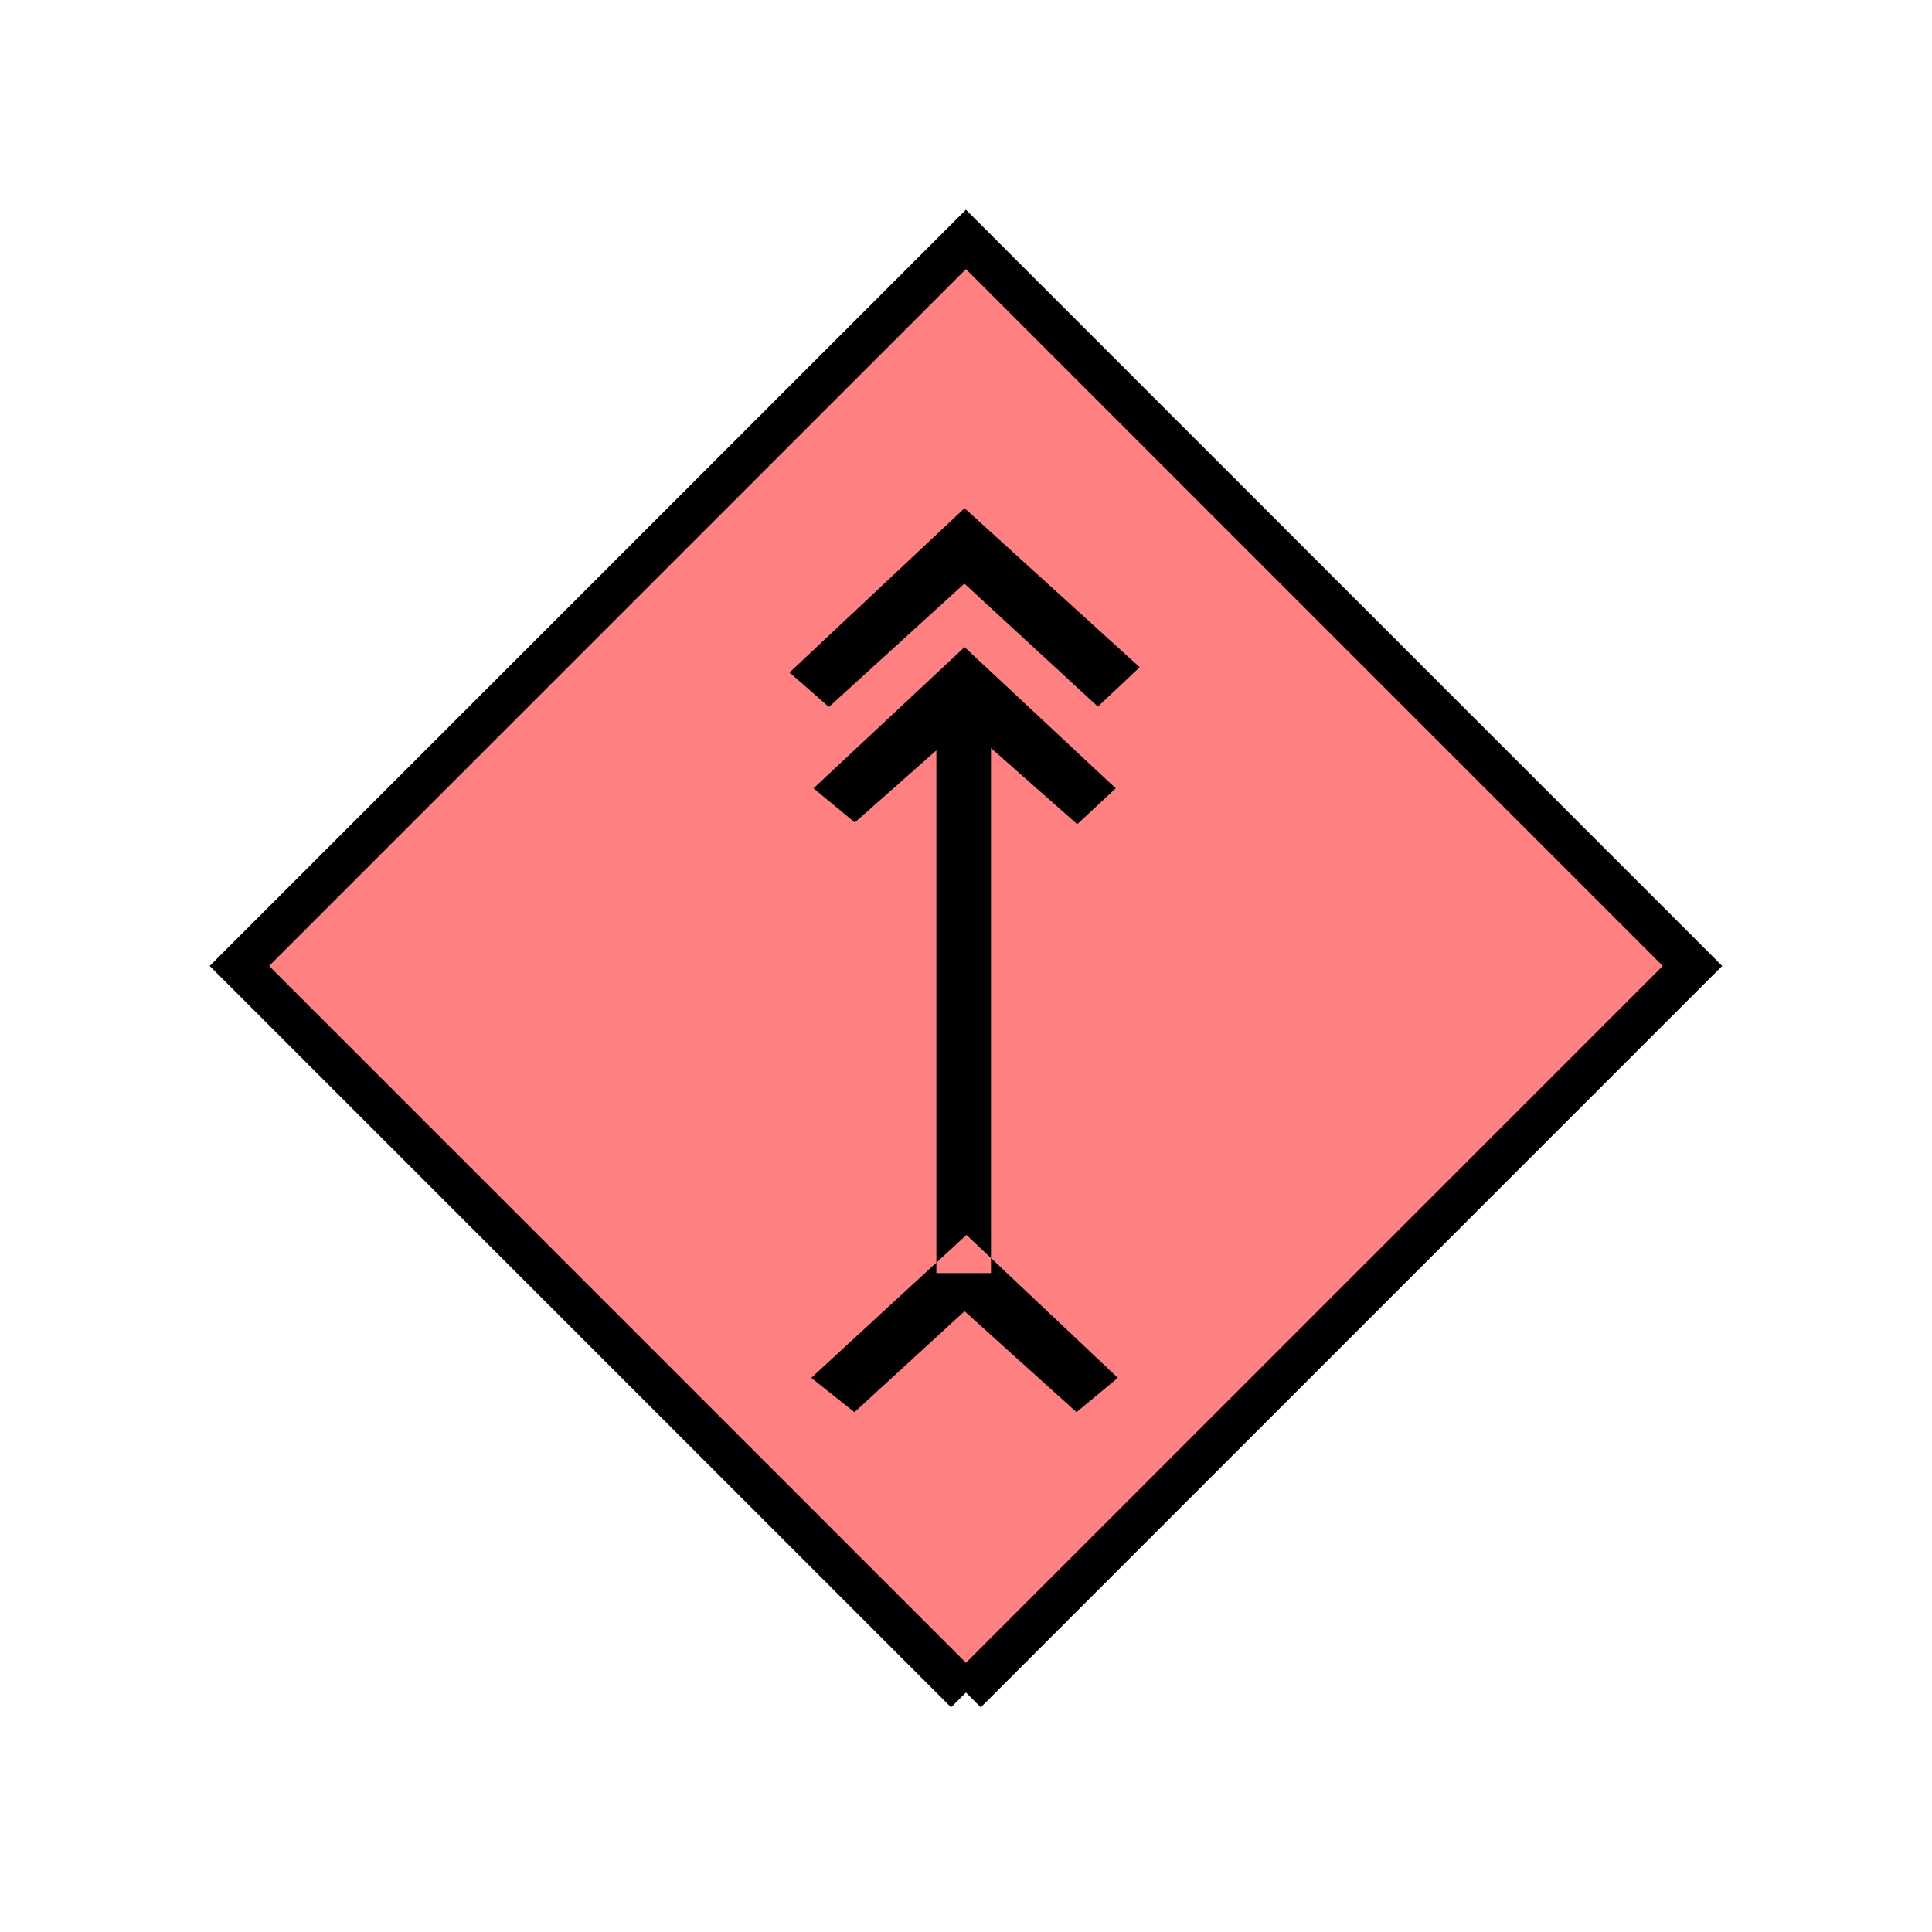 <?xml version="1.0" encoding="UTF-8" standalone="no"?>
<svg
   xmlns:dc="http://purl.org/dc/elements/1.1/"
   xmlns:cc="http://creativecommons.org/ns#"
   xmlns:rdf="http://www.w3.org/1999/02/22-rdf-syntax-ns#"
   xmlns:svg="http://www.w3.org/2000/svg"
   xmlns="http://www.w3.org/2000/svg"
   id="svg11"
   height="116.73mm"
   width="116.73mm"
   version="1.0">
  <defs
     id="defs3">
    <pattern
       y="0"
       x="0"
       height="6"
       width="6"
       patternUnits="userSpaceOnUse"
       id="EMFhbasepattern" />
  </defs>
  <path
     id="path5"
     d="  M 220.578,386.492   L 220.578,386.492   L 386.492,220.578   L 220.578,54.665   L 54.665,220.578   L 220.578,386.492   z "
     style="fill:#ff8080;fill-rule:evenodd;fill-opacity:1;stroke:none;" />
  <path
     id="path7"
     d="  M 220.578,386.492   L 220.578,386.492   L 386.492,220.578   L 220.578,54.665   L 54.665,220.578   L 220.578,386.492  "
     style="fill:none;stroke:#000000;stroke-width:9.59px;stroke-linecap:butt;stroke-linejoin:miter;stroke-miterlimit:10;stroke-dasharray:none;stroke-opacity:1;" />
  <path
     id="path9"
     d="  M 189.29,161.438   L 180.299,153.566   L 220.259,116.043   L 260.258,152.367   L 250.708,161.358   L 220.219,133.266   L 189.29,161.438  z    M 255.263,314.644   L 245.833,322.476   L 220.259,299.419   L 195.124,322.476   L 185.254,314.644   L 220.698,281.997   L 255.263,314.644  z    M 254.784,180.019   L 245.993,188.211   L 226.293,170.828   L 226.293,290.708   L 213.825,290.708   L 213.825,171.348   L 195.204,187.811   L 185.773,180.019   L 220.259,147.771   L 254.784,180.019  z   "
     style="fill:#000000;fill-rule:evenodd;fill-opacity:1;stroke:none;" />
</svg>
